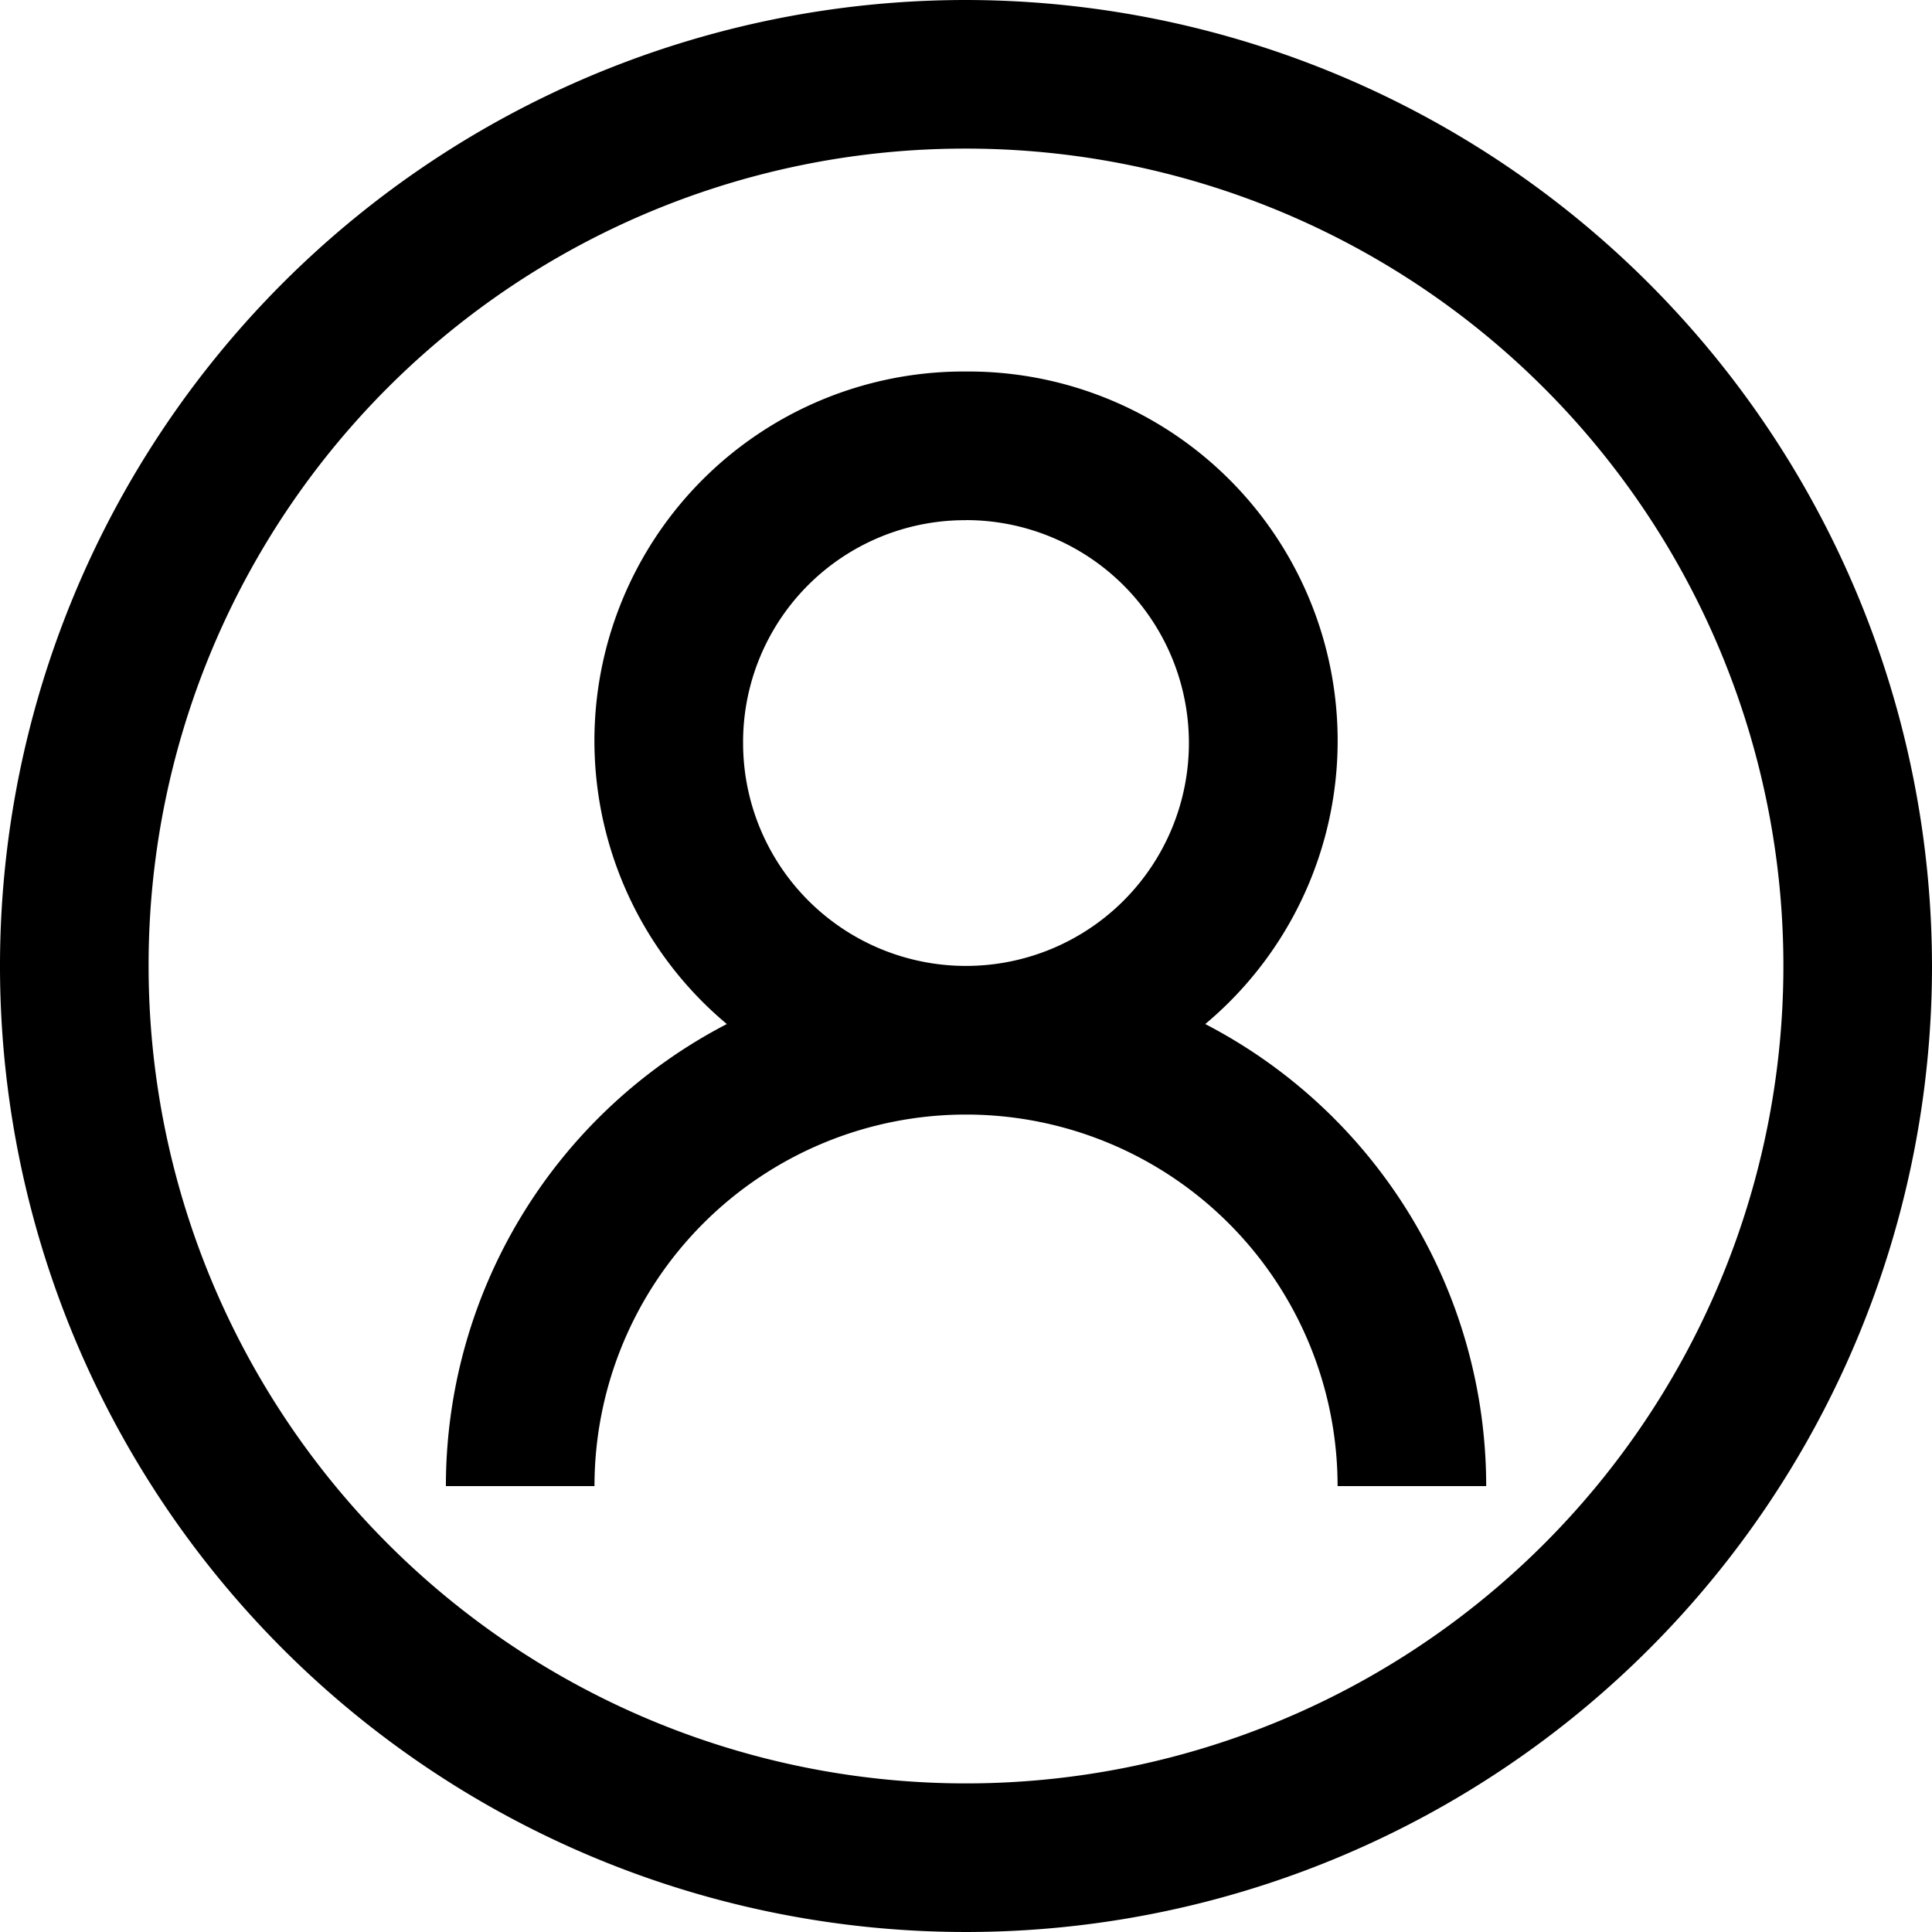 <svg xmlns="http://www.w3.org/2000/svg" width="24" height="24" viewBox="0 0 24 24">
    <path d="M15 3a12 12 0 1 0 12 12A12.014 12.014 0 0 0 15 3zm0 1.846A10.154 10.154 0 1 1 4.846 15 10.141 10.141 0 0 1 15 4.846zm0 2.769a4.587 4.587 0 0 0-2.971 8.106 6.466 6.466 0 0 0-3.49 5.74h1.846a4.615 4.615 0 0 1 9.231 0h1.846a6.466 6.466 0 0 0-3.49-5.74A4.587 4.587 0 0 0 15 7.615zm0 1.846a2.769 2.769 0 1 1-2.769 2.769A2.756 2.756 0 0 1 15 9.462z" transform="translate(-3 -3)"/>
</svg>
